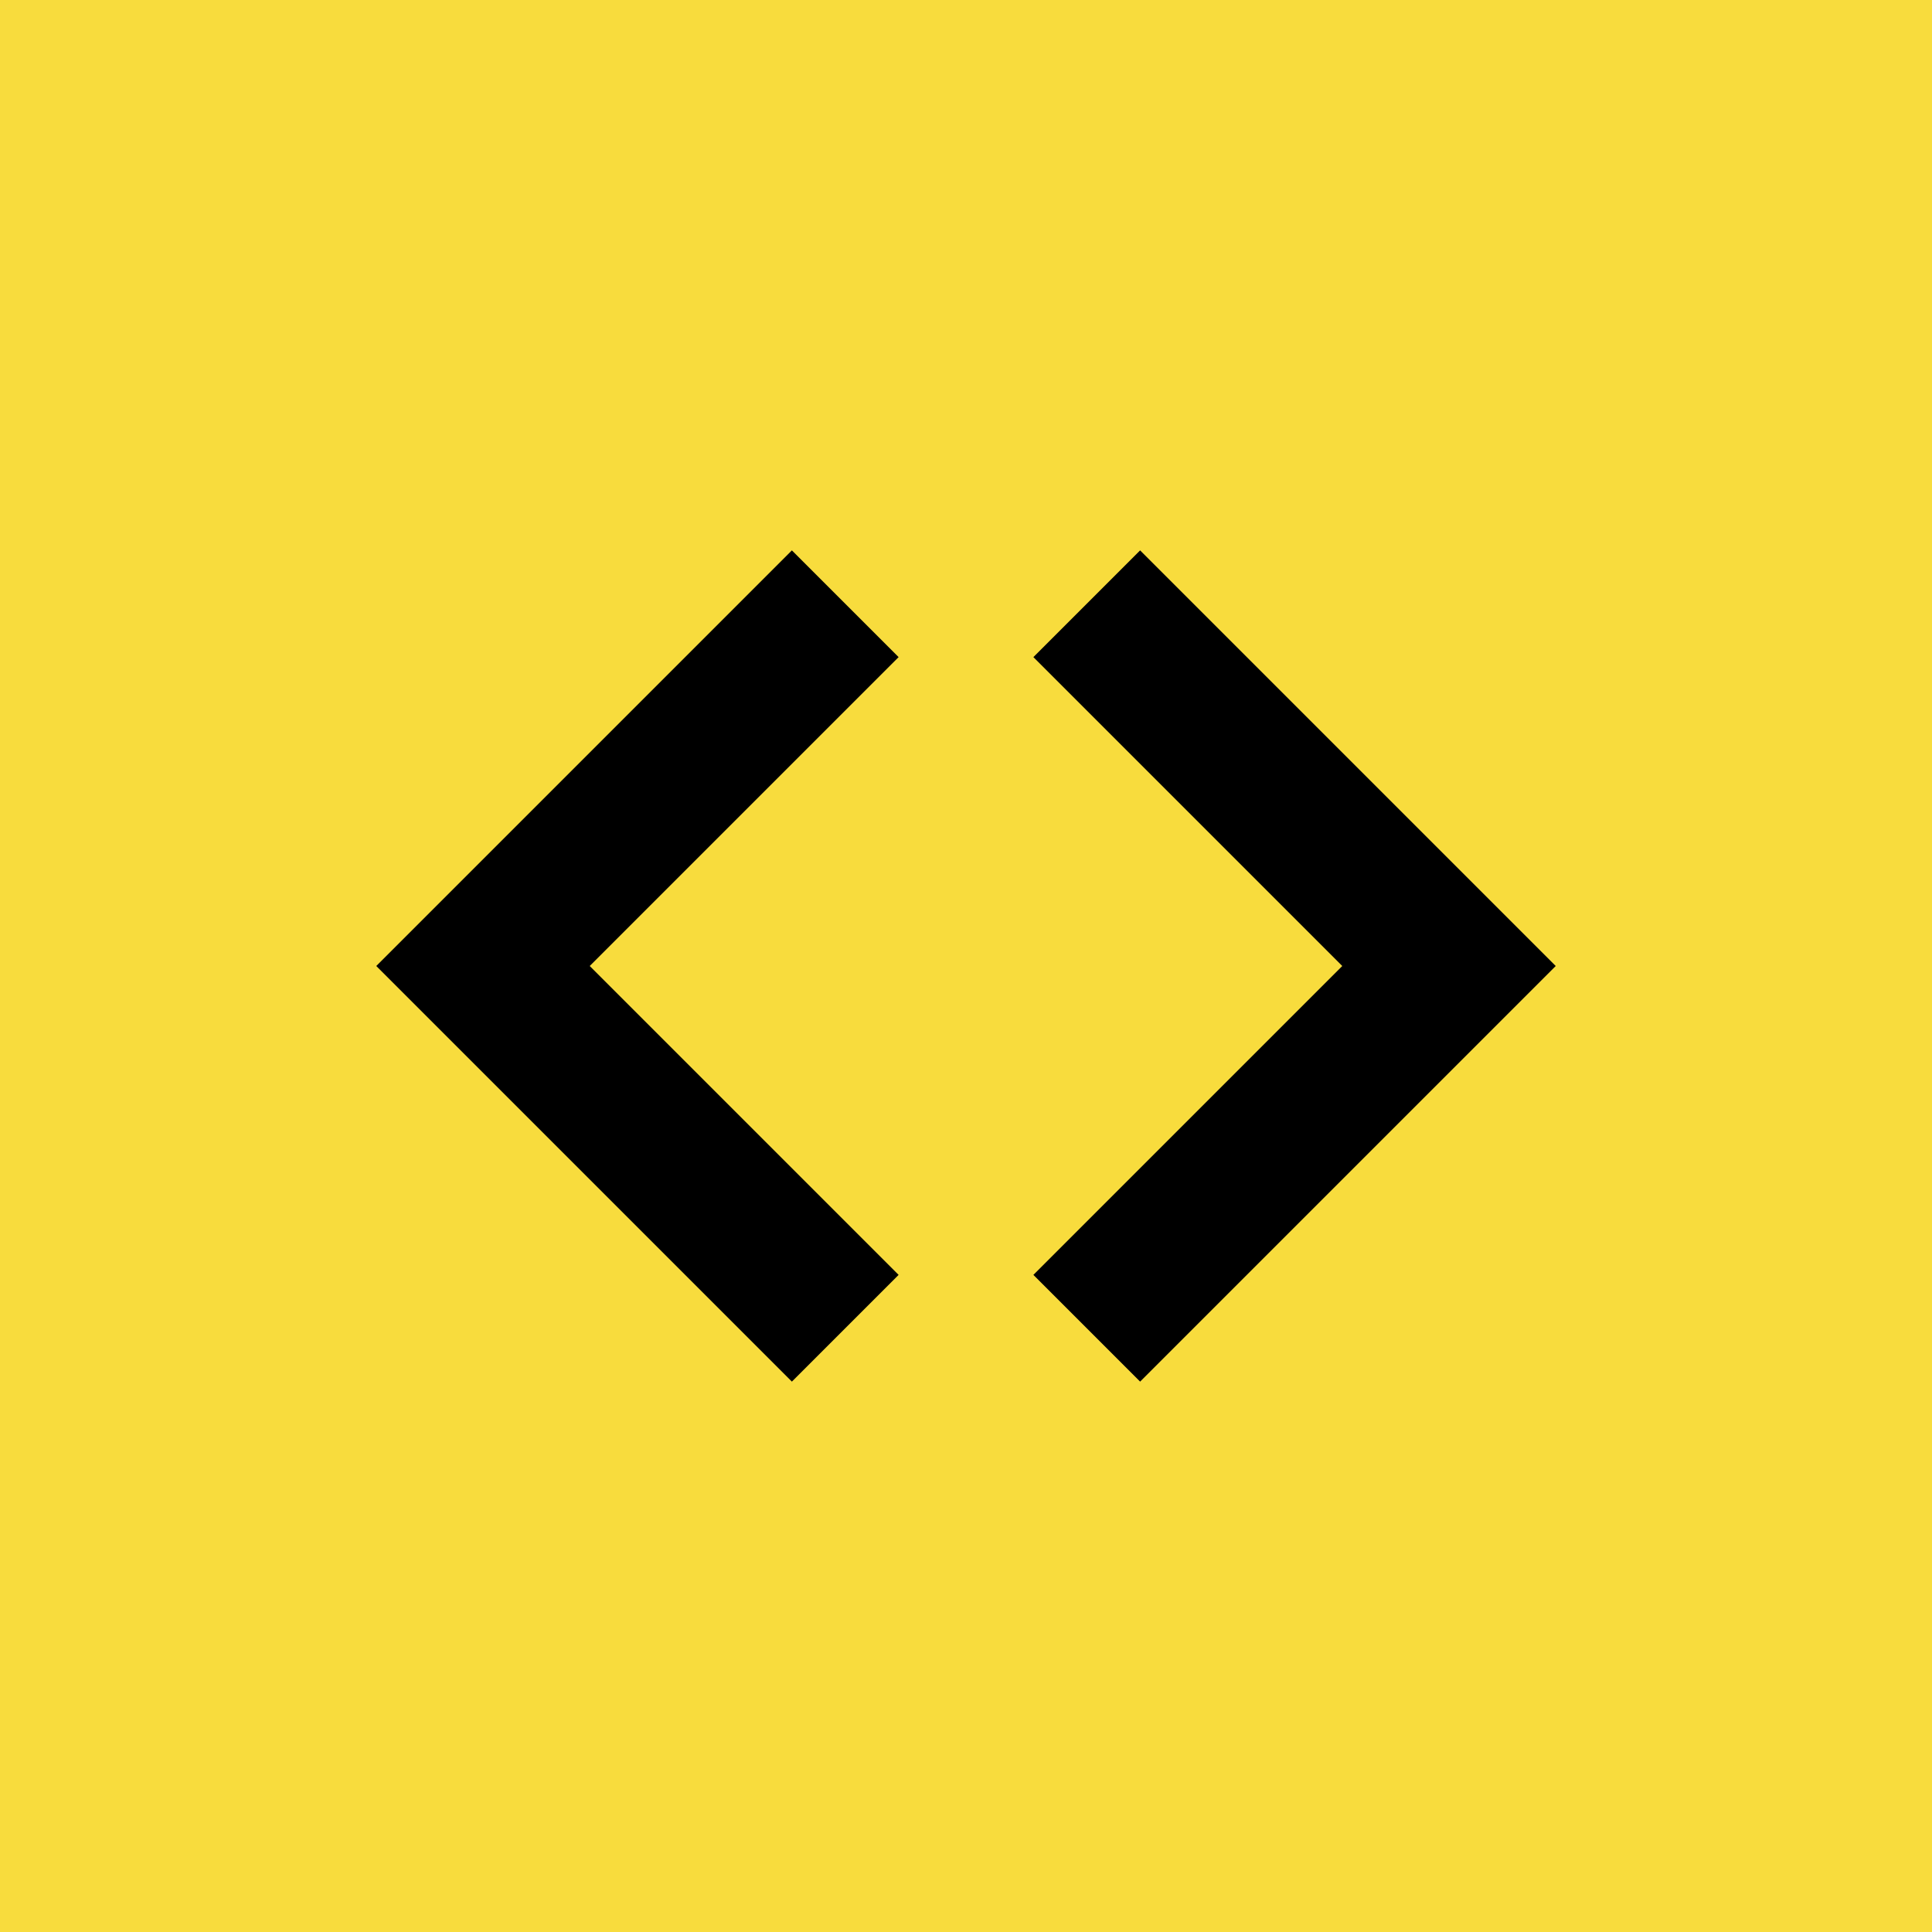 <svg xmlns="http://www.w3.org/2000/svg" width="320" height="320"><path fill="#f8dc3d" d="M0 0h320v320H0z"/><path d="M140 100l-60 60 60 60m40-120l60 60-60 60" fill="none" stroke="#000" stroke-width="25"/></svg>